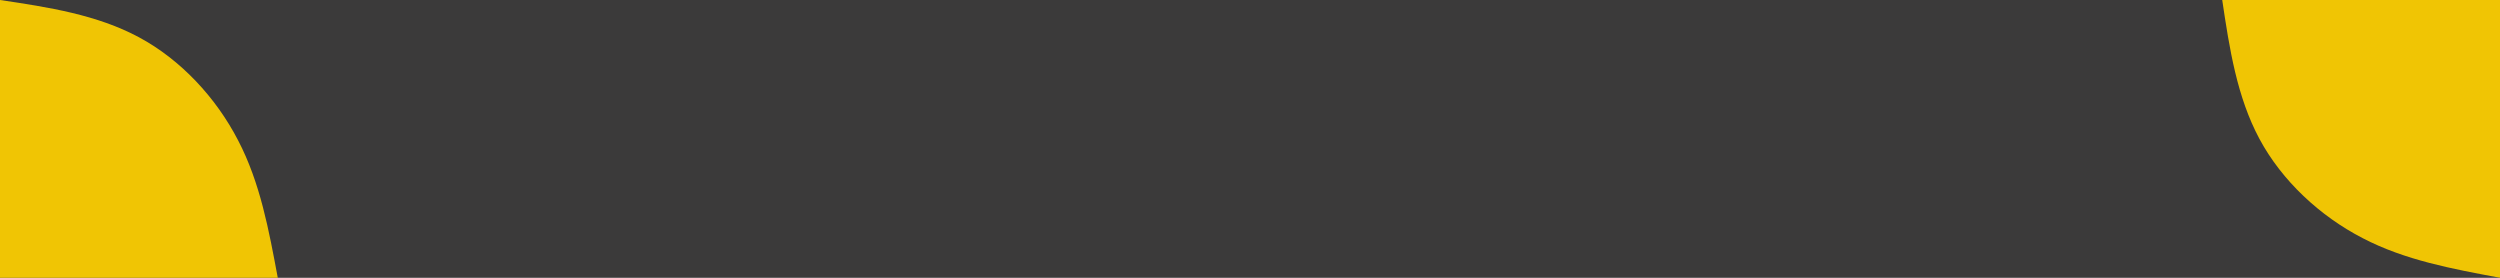 <svg id="visual" viewBox="0 0 900 100" width="900" height="100" xmlns="http://www.w3.org/2000/svg" xmlns:xlink="http://www.w3.org/1999/xlink" version="1.1"><rect x="0" y="0" width="900" height="100" fill="#3b3a3a"></rect><defs><linearGradient id="grad1_0" x1="88.9%" y1="0%" x2="100%" y2="100%"><stop offset="-130%" stop-color="#3b3a3a" stop-opacity="1"></stop><stop offset="230%" stop-color="#3b3a3a" stop-opacity="1"></stop></linearGradient></defs><defs><linearGradient id="grad2_0" x1="0%" y1="0%" x2="11.1%" y2="100%"><stop offset="-130%" stop-color="#3b3a3a" stop-opacity="1"></stop><stop offset="230%" stop-color="#3b3a3a" stop-opacity="1"></stop></linearGradient></defs><g transform="translate(900, 0)"><path d="M0 100C-17.1 96.8 -34.2 93.7 -49.5 85.7C-64.8 77.8 -78.5 65.1 -86.6 50C-94.7 34.9 -97.4 17.5 -100 0L0 0Z" fill="#F0C504"></path></g><g transform="translate(0, 100)"><path d="M0 -100C17.5 -97.4 34.9 -94.7 50 -86.6C65.1 -78.5 77.8 -64.8 85.7 -49.5C93.7 -34.2 96.8 -17.1 100 0L0 0Z" fill="#F0C504"></path></g></svg>